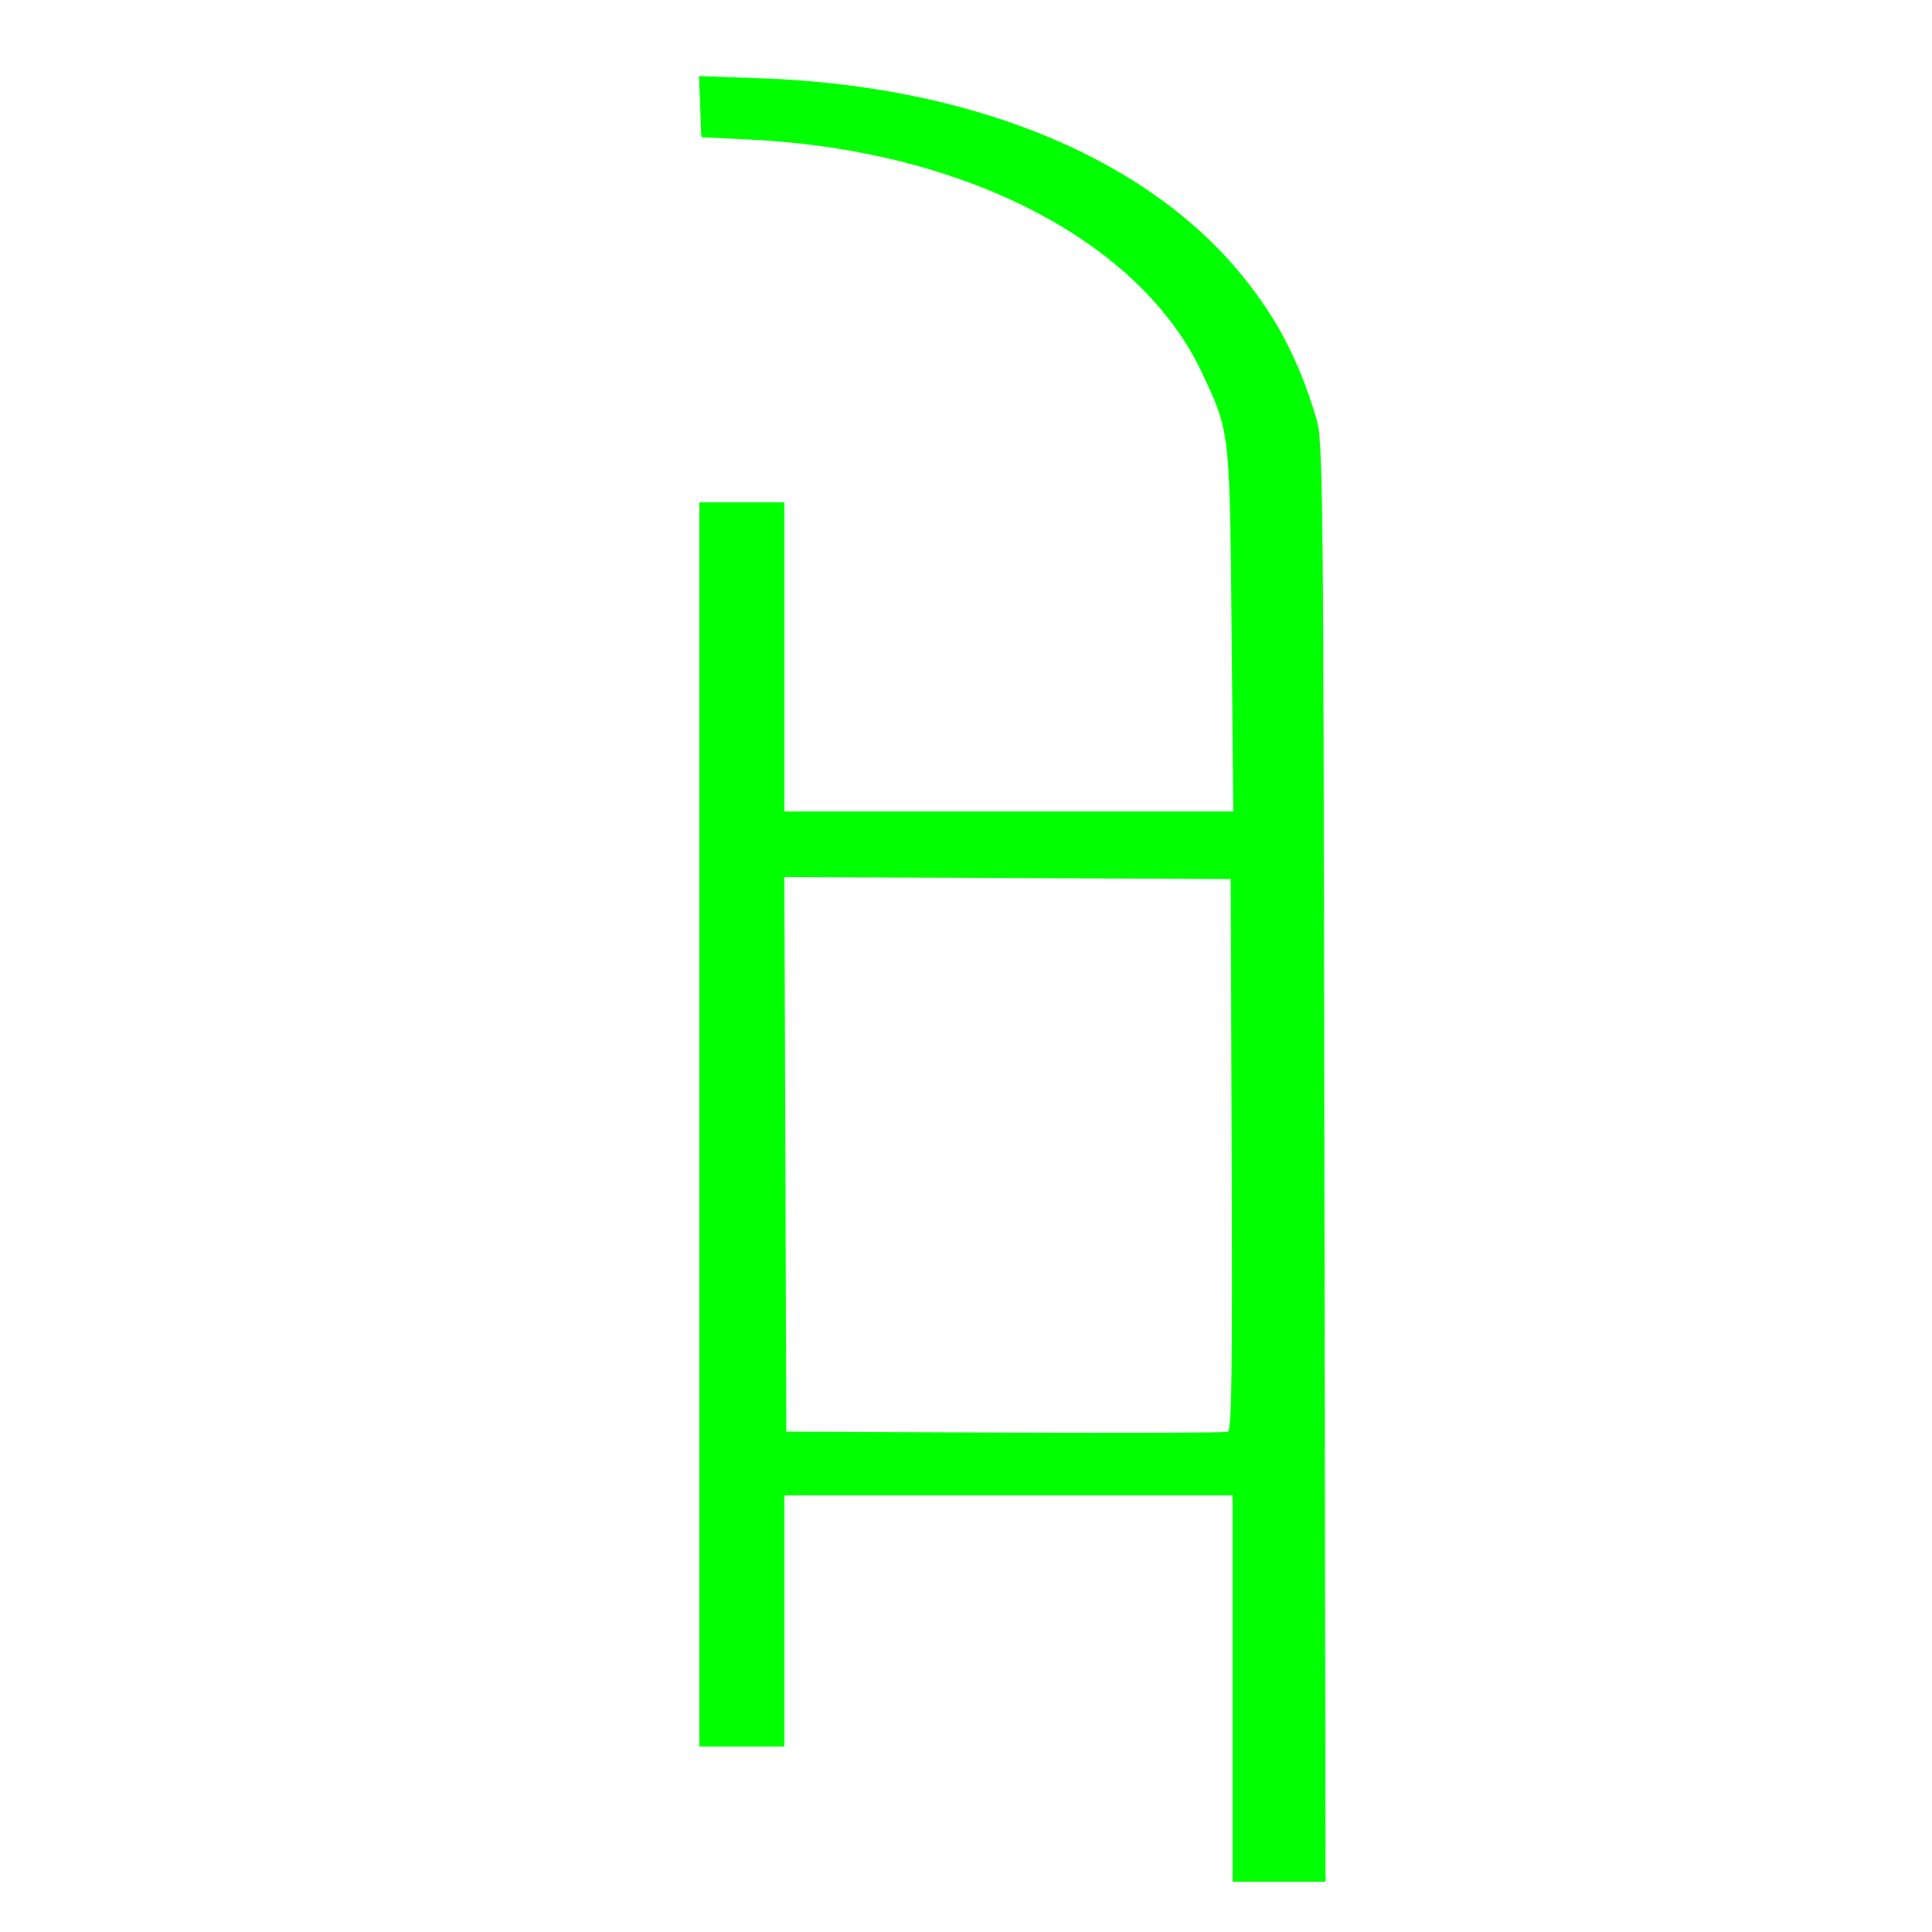 <?xml version="1.0" encoding="UTF-8" standalone="no"?>
<!-- Created with Inkscape (http://www.inkscape.org/) -->

<svg
   xmlns:dc="http://purl.org/dc/elements/1.1/"
   xmlns:cc="http://creativecommons.org/ns#"
   xmlns:rdf="http://www.w3.org/1999/02/22-rdf-syntax-ns#"
   xmlns:svg="http://www.w3.org/2000/svg"
   xmlns="http://www.w3.org/2000/svg"
   xmlns:xlink="http://www.w3.org/1999/xlink"
   xmlns:sodipodi="http://sodipodi.sourceforge.net/DTD/sodipodi-0.dtd"
   xmlns:inkscape="http://www.inkscape.org/namespaces/inkscape"
   version="1.1"
   id="svg2"
   width="500"
   height="500"
   viewBox="0 0 500 500"
   sodipodi:docname="w_rodel_gruen.svg"
   inkscape:version="0.92.4 (5da689c313, 2019-01-14)">
  <defs
     id="defs6" />
  <sodipodi:namedview
     pagecolor="#ffffff"
     bordercolor="#666666"
     borderopacity="1"
     objecttolerance="10"
     gridtolerance="10"
     guidetolerance="10"
     inkscape:pageopacity="0"
     inkscape:pageshadow="2"
     inkscape:window-width="2560"
     inkscape:window-height="1360"
     id="namedview4"
     showgrid="false"
     inkscape:showpageshadow="false"
     inkscape:zoom="1"
     inkscape:cx="-465.5"
     inkscape:cy="250"
     inkscape:window-x="-11"
     inkscape:window-y="-11"
     inkscape:window-maximized="1"
     inkscape:current-layer="svg2" />
  <image
     width="500"
     height="500"
     preserveAspectRatio="none"
     id="image10"
     x="-500"
     y="3.0615159e-14"
     style="fill:#ff00ff;stroke:none;stroke-opacity:1"
     transform="rotate(-90)" />
  <path
     style="fill:#00ff00;stroke:none;stroke-opacity:1"
     d="M 331.018,487 H 319 V 437 387 H 261 203 V 419.5 452 H 192 181 V 291 l 0,-161 h 11 11 v 40 40 h 58.085 58.085 l -0.437,-46.75 C 318.248,111.294 318.323,111.947 311.084,96.5 295.116,62.427 249.664,38.898 194.5,36.148 l -13,-0.648 -0.295,-7.905 -0.295,-7.905 16.295,0.586 c 52.748,1.897 96.918,19.443 122.115,48.51 10.304,11.887 16.691,23.738 21.4,39.714 1.659,5.629 1.786,17.516 2.042,192.25 L 343.036,487 Z m -70.275,-259.758 -57.757,-0.258 0.257,71.758 L 203.5,370.5 260,370.76 c 31.075,0.143 57.066,0.043 57.757,-0.221 0.996,-0.381 1.203,-15.267 1,-71.76 L 318.5,227.5 Z"
     id="path812"
     inkscape:connector-curvature="0" />
</svg>

